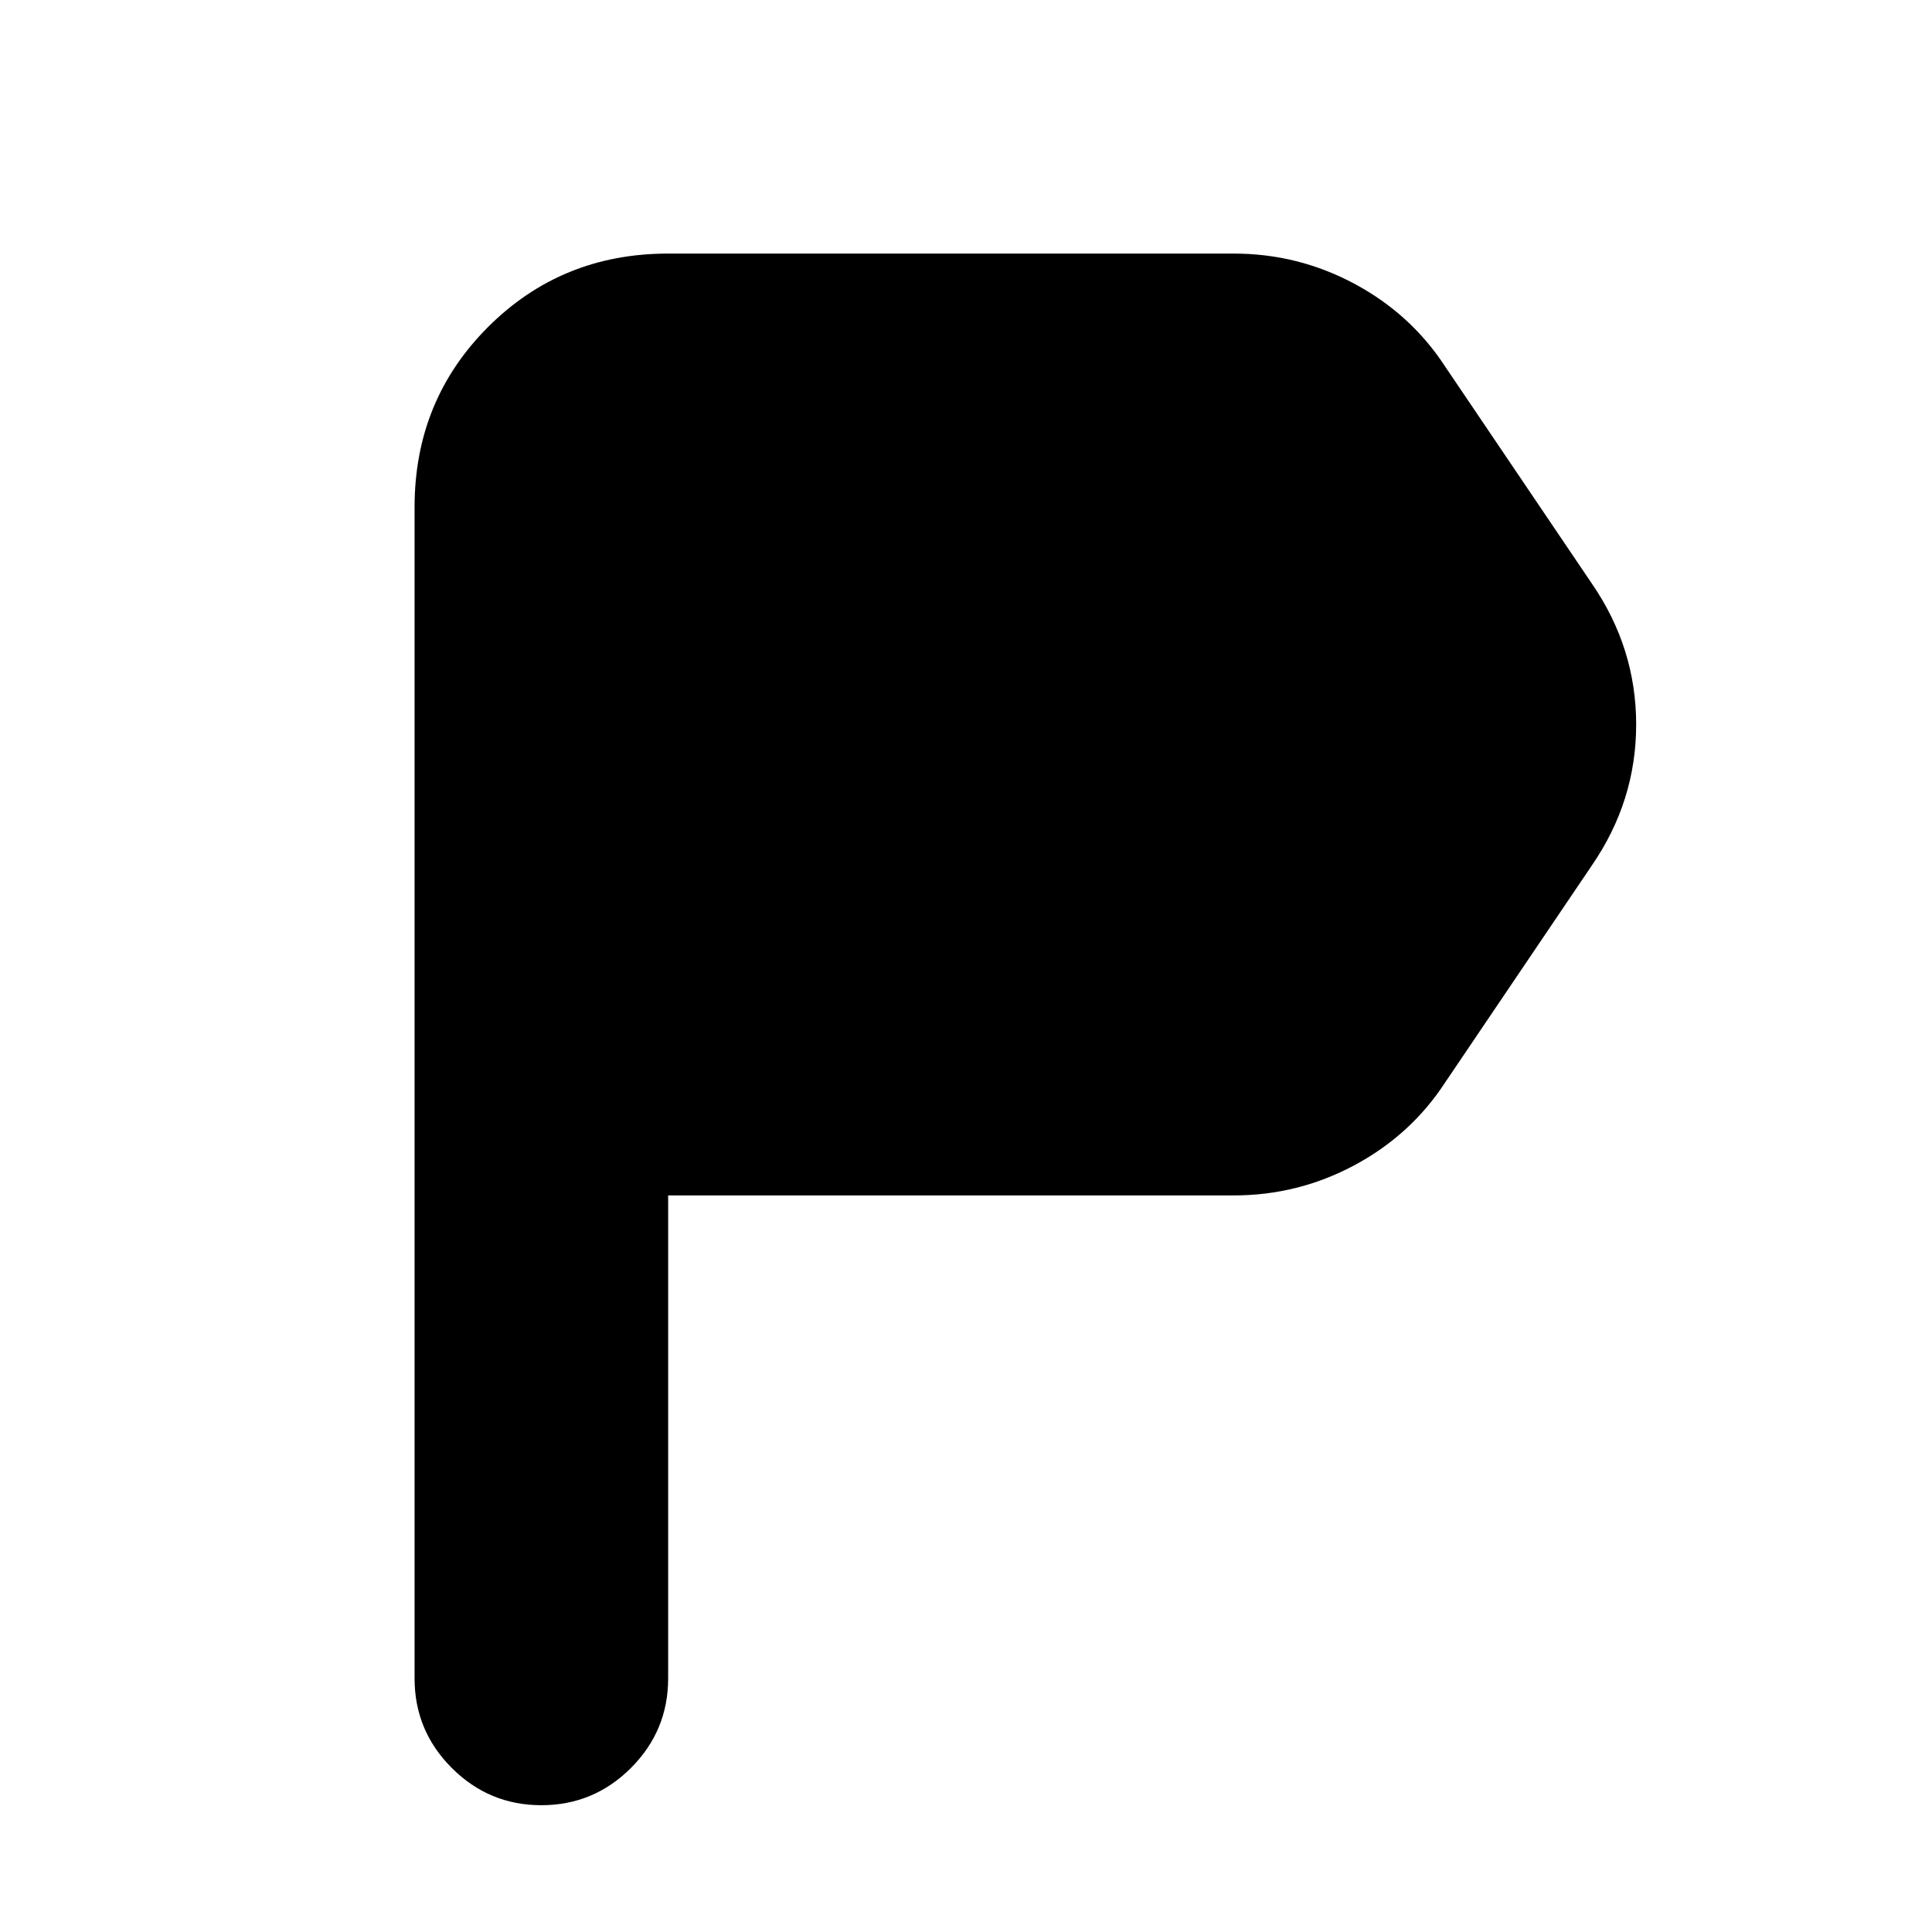 <svg xmlns="http://www.w3.org/2000/svg" height="24" viewBox="0 -960 960 960" width="24"><path d="M206-126v-582q0-53 36.5-89.5T332-834h281q32 0 60 15t45 41l73 108q22 32 22 70t-22 70l-73 108q-17 26-45 41t-60 15H332v240q0 26-18.5 44.5T269-63q-26 0-44.5-18.5T206-126Z"/></svg>